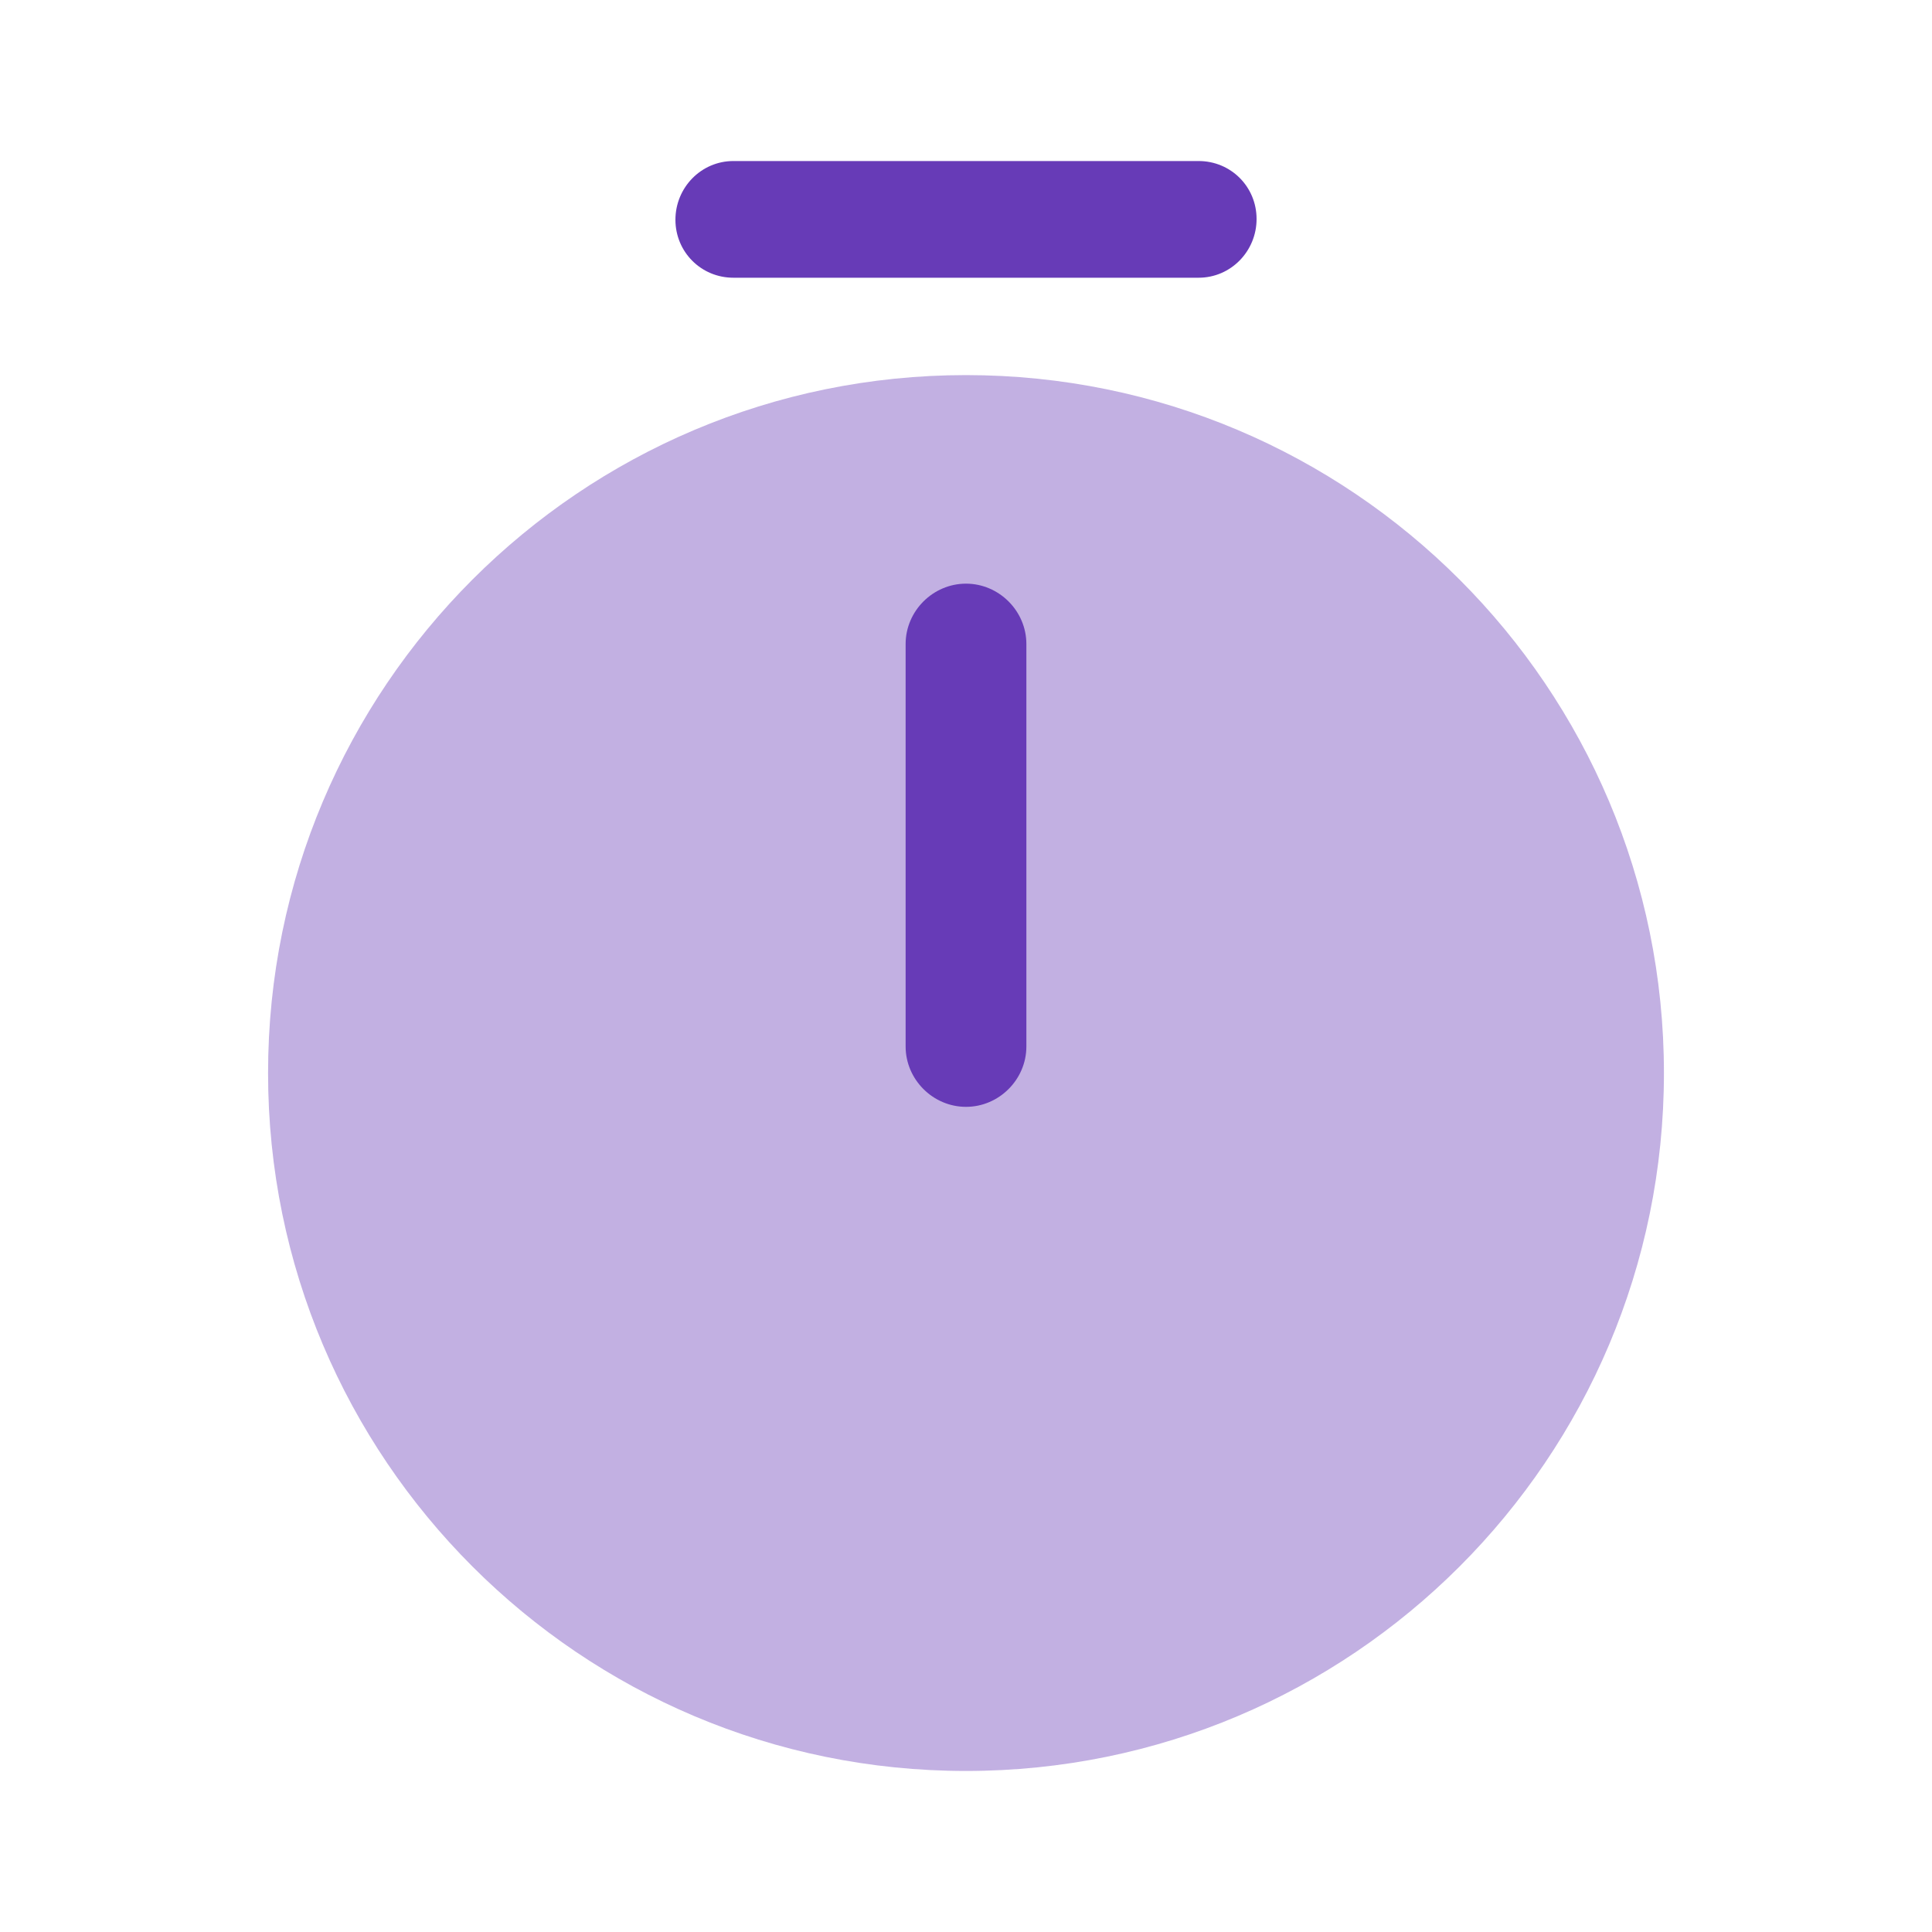 <svg width="20" height="20" viewBox="0 0 20 20" fill="none" xmlns="http://www.w3.org/2000/svg">
<path opacity="0.4" d="M10 18.333C13.99 18.333 17.225 15.099 17.225 11.108C17.225 7.118 13.99 3.883 10 3.883C6.01 3.883 2.775 7.118 2.775 11.108C2.775 15.099 6.01 18.333 10 18.333Z" fill="#673BB7"/>
<path d="M10 11.458C9.658 11.458 9.375 11.175 9.375 10.833V6.667C9.375 6.325 9.658 6.042 10 6.042C10.342 6.042 10.625 6.325 10.625 6.667V10.833C10.625 11.175 10.342 11.458 10 11.458Z" fill="#673BB7"/>
<path d="M12.408 2.875H7.592C7.258 2.875 6.992 2.608 6.992 2.275C6.992 1.942 7.258 1.667 7.592 1.667H12.408C12.742 1.667 13.008 1.933 13.008 2.267C13.008 2.6 12.742 2.875 12.408 2.875Z" fill="#673BB7"/>
</svg>
